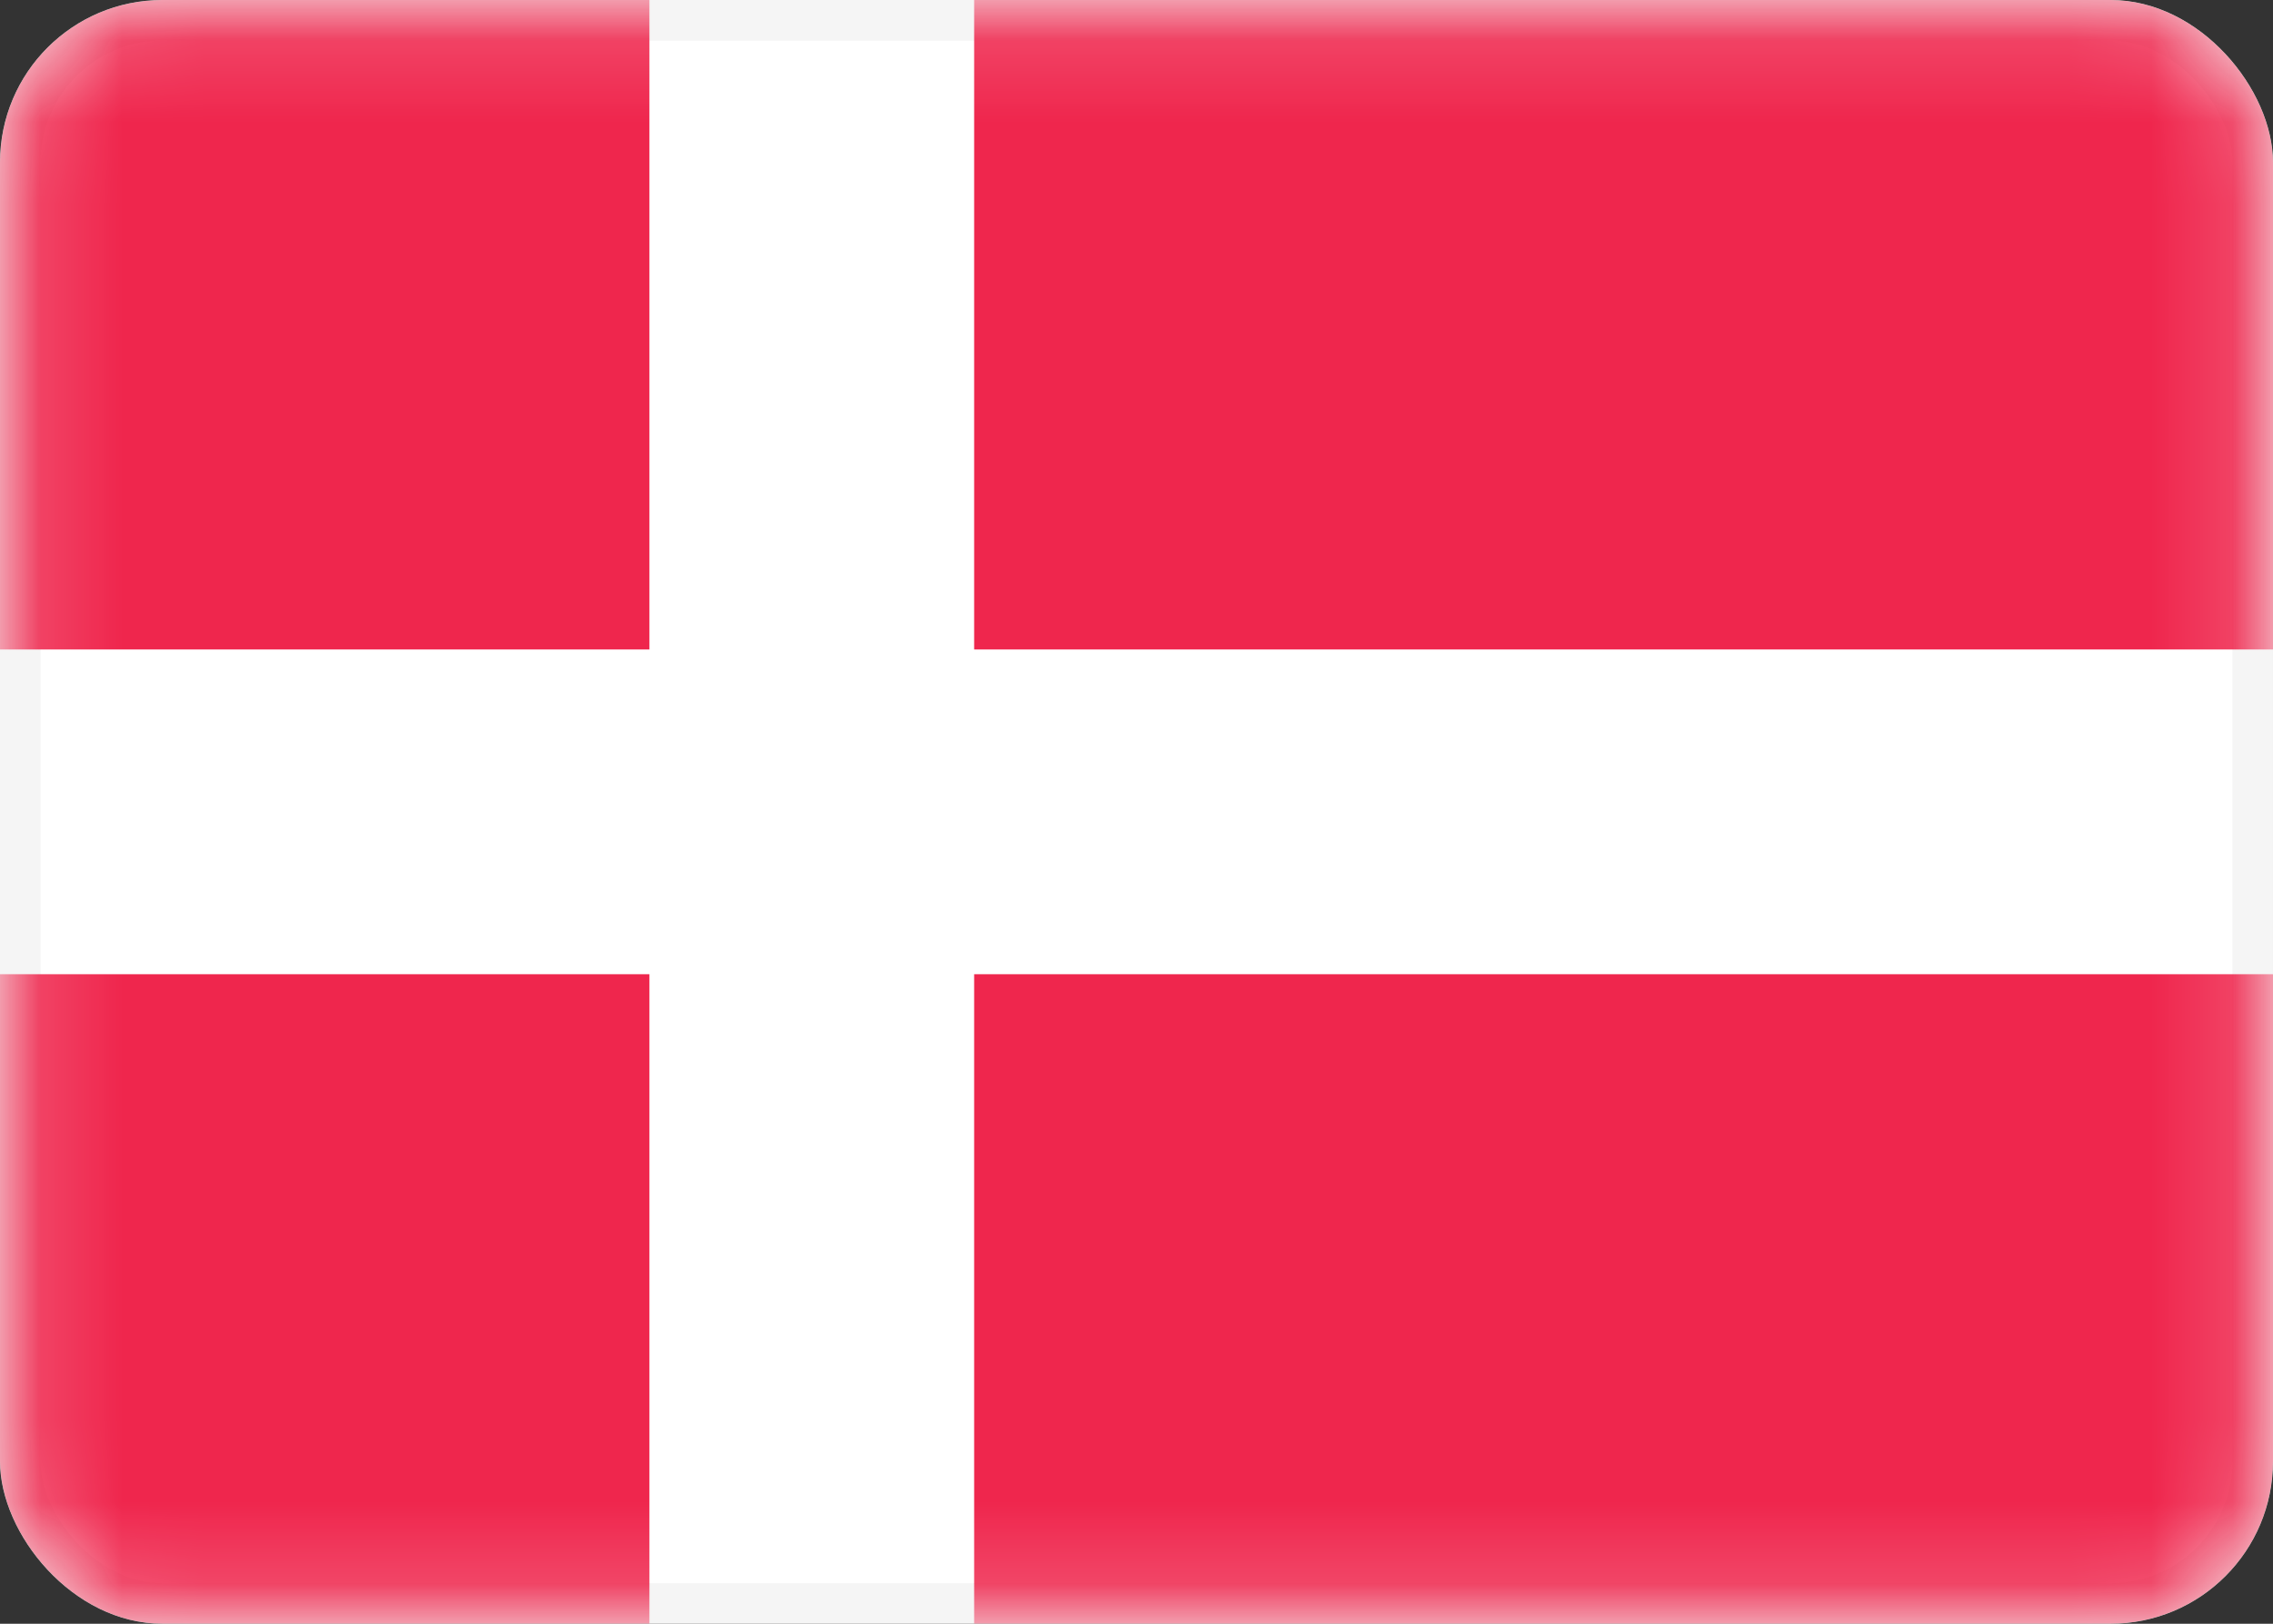 <svg width="28" height="20" viewBox="0 0 28 20" fill="none" xmlns="http://www.w3.org/2000/svg">
<rect x="0" y="0" width="28" height="20" fill="#333333" stroke="none"/>
<g clip-path="url(#clip0_503_2632)">
<rect x="0.25" y="0.25" width="27.5" height="19.5" rx="1.75" fill="white" stroke="#F5F5F5" stroke-width="0.5"/>
<mask id="mask0_503_2632" style="mask-type:alpha" maskUnits="userSpaceOnUse" x="0" y="0" width="28" height="20">
<rect x="0.25" y="0.25" width="27.5" height="19.5" rx="1.75" fill="white" stroke="white" stroke-width="0.5"/>
</mask>
<g mask="url(#mask0_503_2632)">
<path fill-rule="evenodd" clip-rule="evenodd" d="M2 0C0.895 0 0 0.895 0 2V8H8V0H2ZM12 0V8H28V2C28 0.895 27.105 0 26 0H12ZM28 12H12V20H26C27.105 20 28 19.105 28 18V12ZM8 20V12H0V18C0 19.105 0.895 20 2 20H8Z" fill="#EF264D"/>
</g>
</g>
<defs>
<clipPath id="clip0_503_2632">
<rect width="28" height="20" rx="2" fill="white"/>
</clipPath>
</defs>
</svg>
